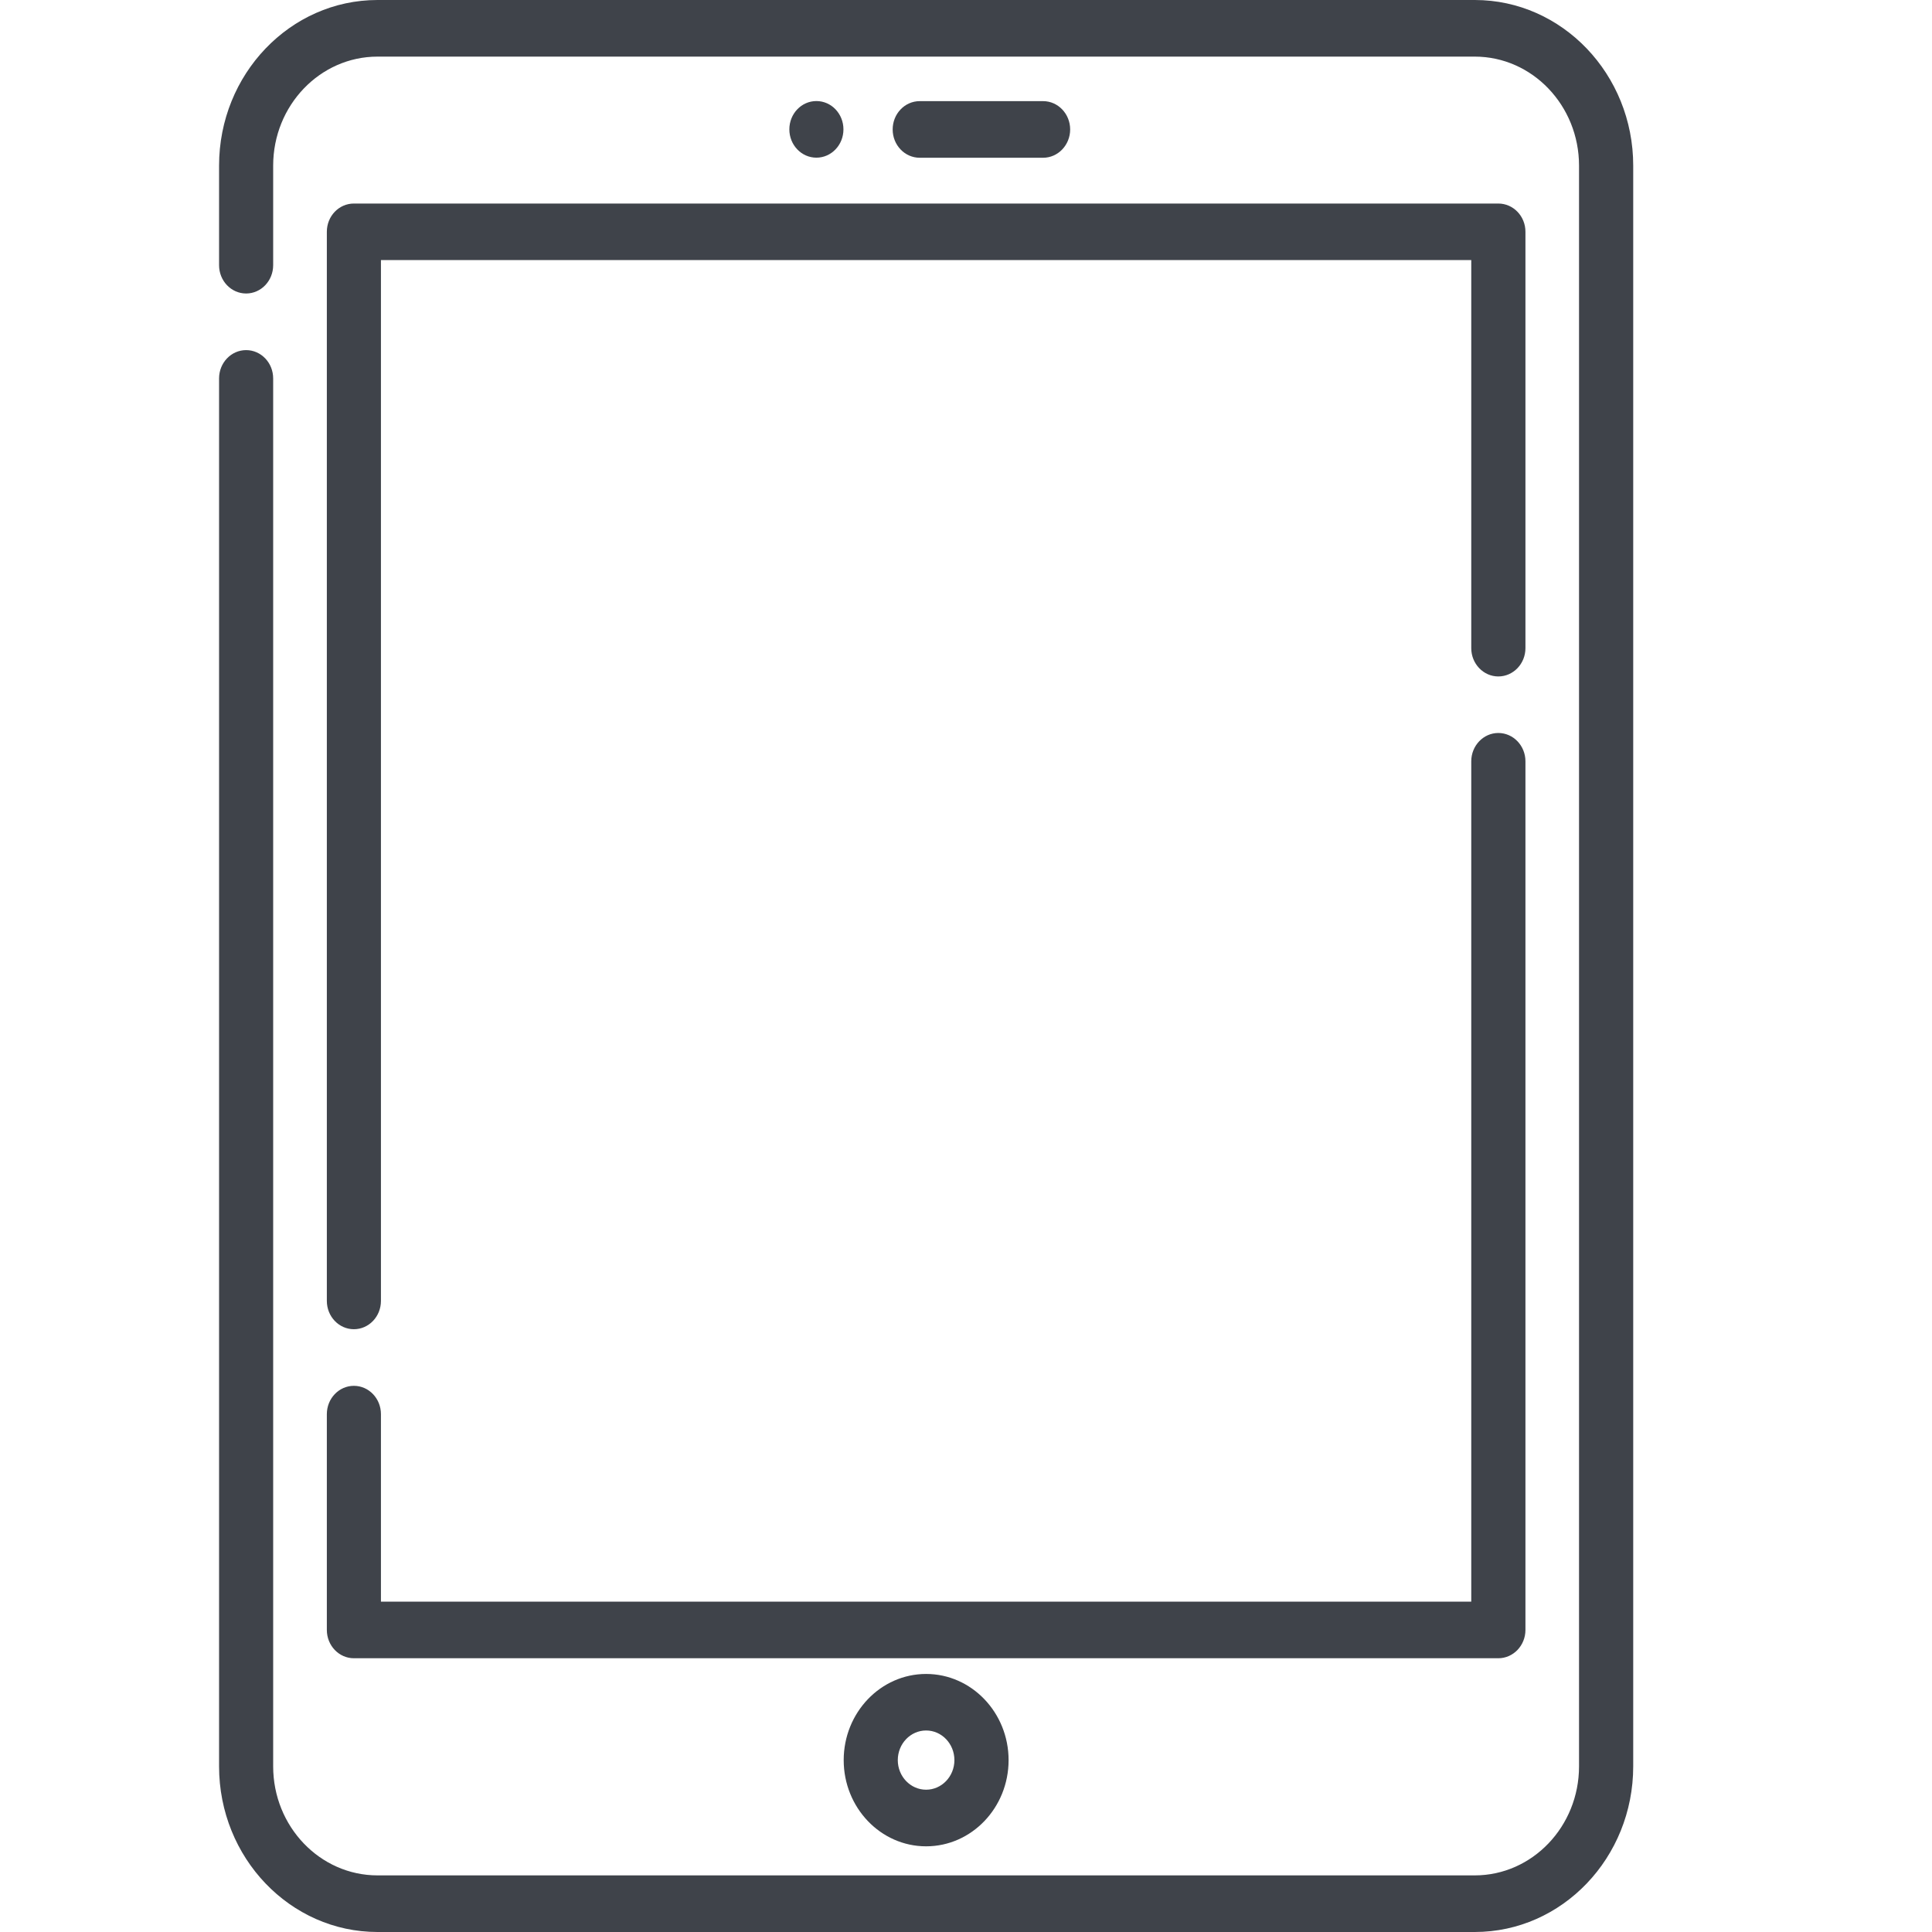 <svg width="23" height="23" viewBox="0 0 23 23" fill="none" xmlns="http://www.w3.org/2000/svg">
<g clip-path="url(#clip0)">
<path d="M17.557 0H4.494C3.454 0 2.608 0.884 2.608 1.972V3.157C2.608 3.343 2.752 3.494 2.93 3.494C3.108 3.494 3.252 3.343 3.252 3.157V1.972C3.252 1.256 3.809 0.674 4.494 0.674H17.557C18.241 0.674 18.798 1.256 18.798 1.972V21.028C18.798 21.744 18.241 22.326 17.557 22.326H4.494C3.809 22.326 3.252 21.744 3.252 21.028V4.505C3.252 4.319 3.108 4.168 2.93 4.168C2.752 4.168 2.608 4.319 2.608 4.505V21.028C2.608 22.116 3.454 23 4.494 23H17.557C18.597 23 19.443 22.116 19.443 21.028V1.972C19.443 0.884 18.597 0 17.557 0Z" fill="#3F434A"/>
<path d="M3.891 2.759V15.487C3.891 15.673 4.035 15.824 4.213 15.824C4.391 15.824 4.535 15.673 4.535 15.487V3.096H17.515V7.716C17.515 7.902 17.66 8.053 17.837 8.053C18.015 8.053 18.16 7.902 18.16 7.716V2.759C18.16 2.573 18.015 2.423 17.837 2.423H4.213C4.035 2.423 3.891 2.573 3.891 2.759Z" fill="#3F434A"/>
<path d="M3.891 19.404C3.891 19.59 4.035 19.741 4.213 19.741H17.837C18.015 19.741 18.16 19.59 18.16 19.404V9.063C18.16 8.877 18.015 8.726 17.837 8.726C17.66 8.726 17.515 8.877 17.515 9.063V19.067H4.535V16.835C4.535 16.649 4.391 16.498 4.213 16.498C4.035 16.498 3.891 16.649 3.891 16.835V19.404Z" fill="#3F434A"/>
<path d="M10.044 20.954C10.044 21.52 10.484 21.98 11.025 21.98C11.567 21.98 12.007 21.52 12.007 20.954C12.007 20.388 11.566 19.928 11.025 19.928C10.484 19.928 10.044 20.388 10.044 20.954ZM11.362 20.954C11.362 21.148 11.211 21.306 11.025 21.306C10.839 21.306 10.688 21.148 10.688 20.954C10.688 20.759 10.839 20.601 11.025 20.601C11.211 20.601 11.362 20.759 11.362 20.954Z" fill="#3F434A"/>
<path d="M12.418 1.878C12.595 1.878 12.74 1.727 12.74 1.541C12.74 1.355 12.595 1.204 12.418 1.204H10.949C10.771 1.204 10.627 1.355 10.627 1.541C10.627 1.727 10.771 1.878 10.949 1.878H12.418Z" fill="#3F434A"/>
<path d="M9.719 1.877C9.897 1.877 10.041 1.726 10.041 1.54C10.041 1.354 9.897 1.203 9.719 1.203C9.541 1.203 9.397 1.354 9.397 1.54C9.397 1.726 9.541 1.877 9.719 1.877Z" fill="#3F434A"/>
</g>
<defs>
<clipPath id="clip0">
<rect width="22" height="23" fill="white" transform="translate(0.025)"/>
</clipPath>
</defs>
</svg>
